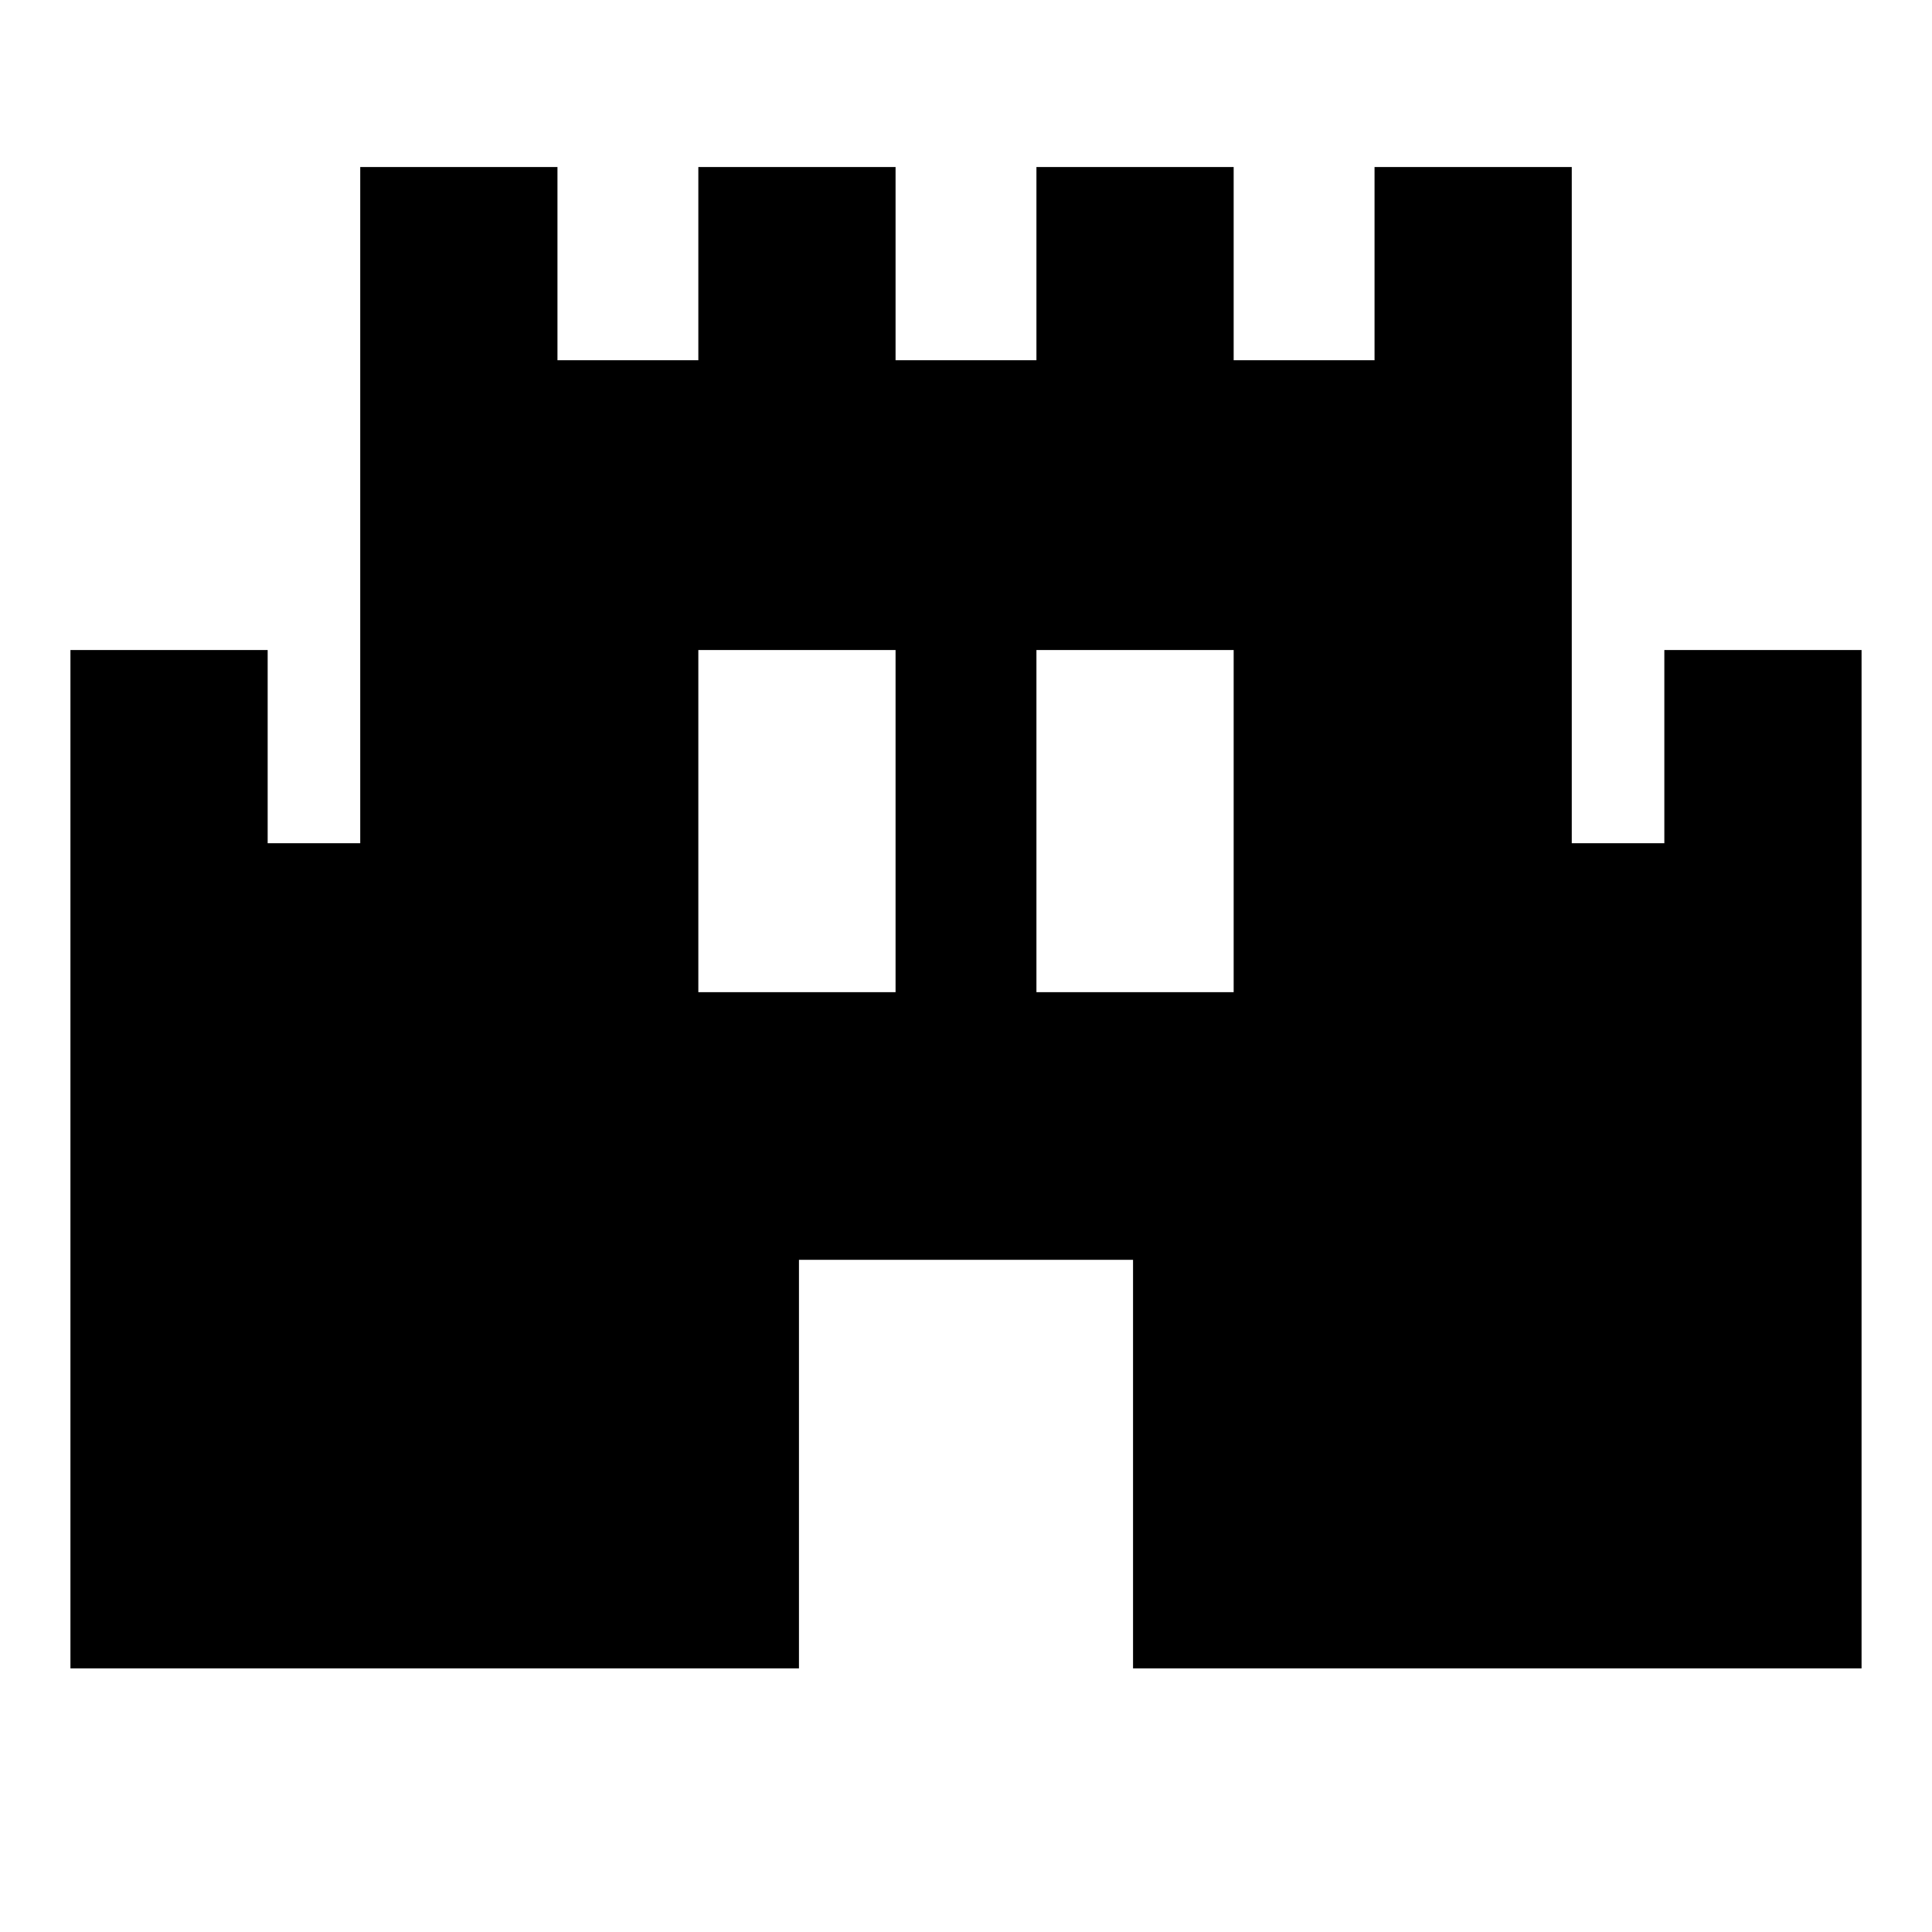 <svg xmlns="http://www.w3.org/2000/svg" height="20" viewBox="0 -960 960 960" width="20"><path d="M35-131v-506h98v96h46v-336h98v96h70v-96h98v96h70v-96h98v96h70v-96h98v336h46v-96h98v506H563v-203H397v203H35Zm312-336h98v-170h-98v170Zm168 0h98v-170h-98v170Z"/></svg>